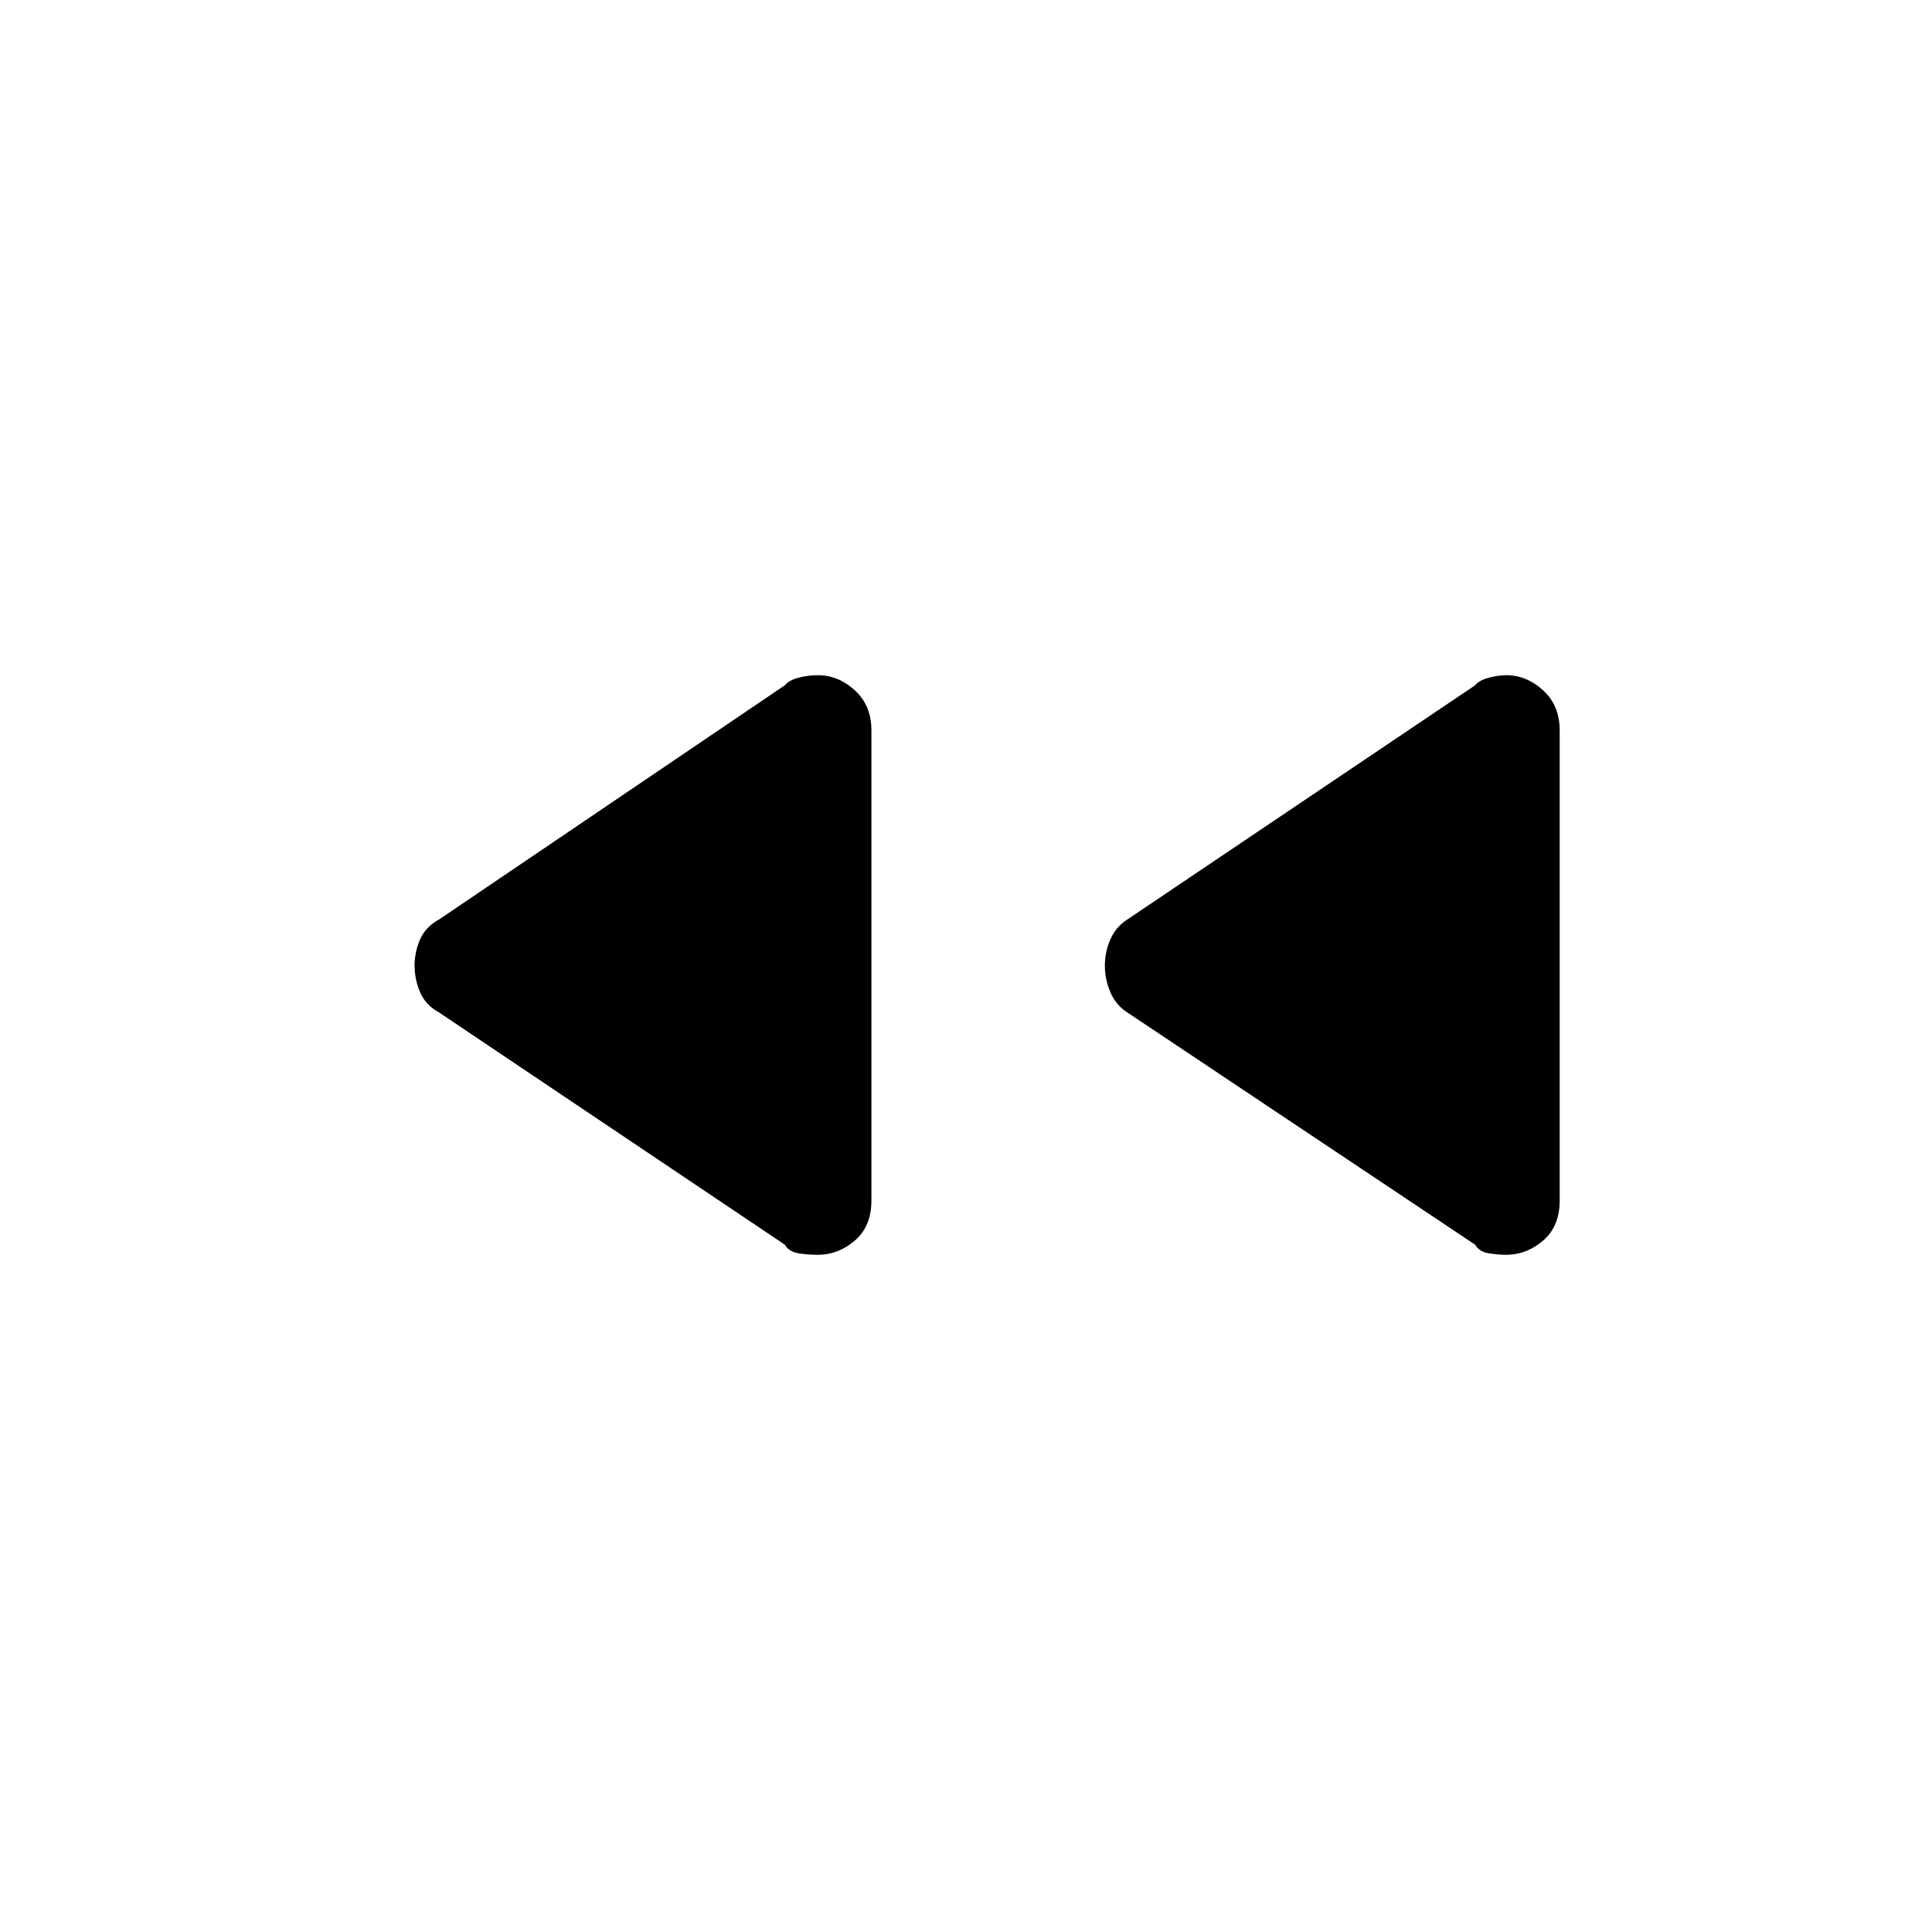 <svg xmlns="http://www.w3.org/2000/svg" height="48" viewBox="0 -960 960 960" width="48"><path d="M733-341.5 560.25-456.86q-5.75-3.64-8.5-10.08-2.75-6.44-2.75-13.25t2.75-13.06q2.75-6.25 8.5-9.92L733-619.5q2-2.5 6.75-3.75t8.75-1.25q10 0 18.25 7.5t8.25 19.97v233.53q0 12.9-8.25 19.95-8.25 7.05-18.25 7.05-4 0-8.75-.75T733-341.5Zm-343 0L218.25-456.86q-6.75-3.64-9.5-10.08-2.75-6.44-2.75-13.25t2.75-13.06q2.75-6.25 9.5-9.92L390-619.5q2-2.5 6.75-3.75t9.75-1.25q10 0 18.25 7.5t8.25 19.97v233.53q0 12.9-8.25 19.95-8.25 7.05-18.25 7.05-5 0-9.75-.75T390-341.5Z"/></svg>